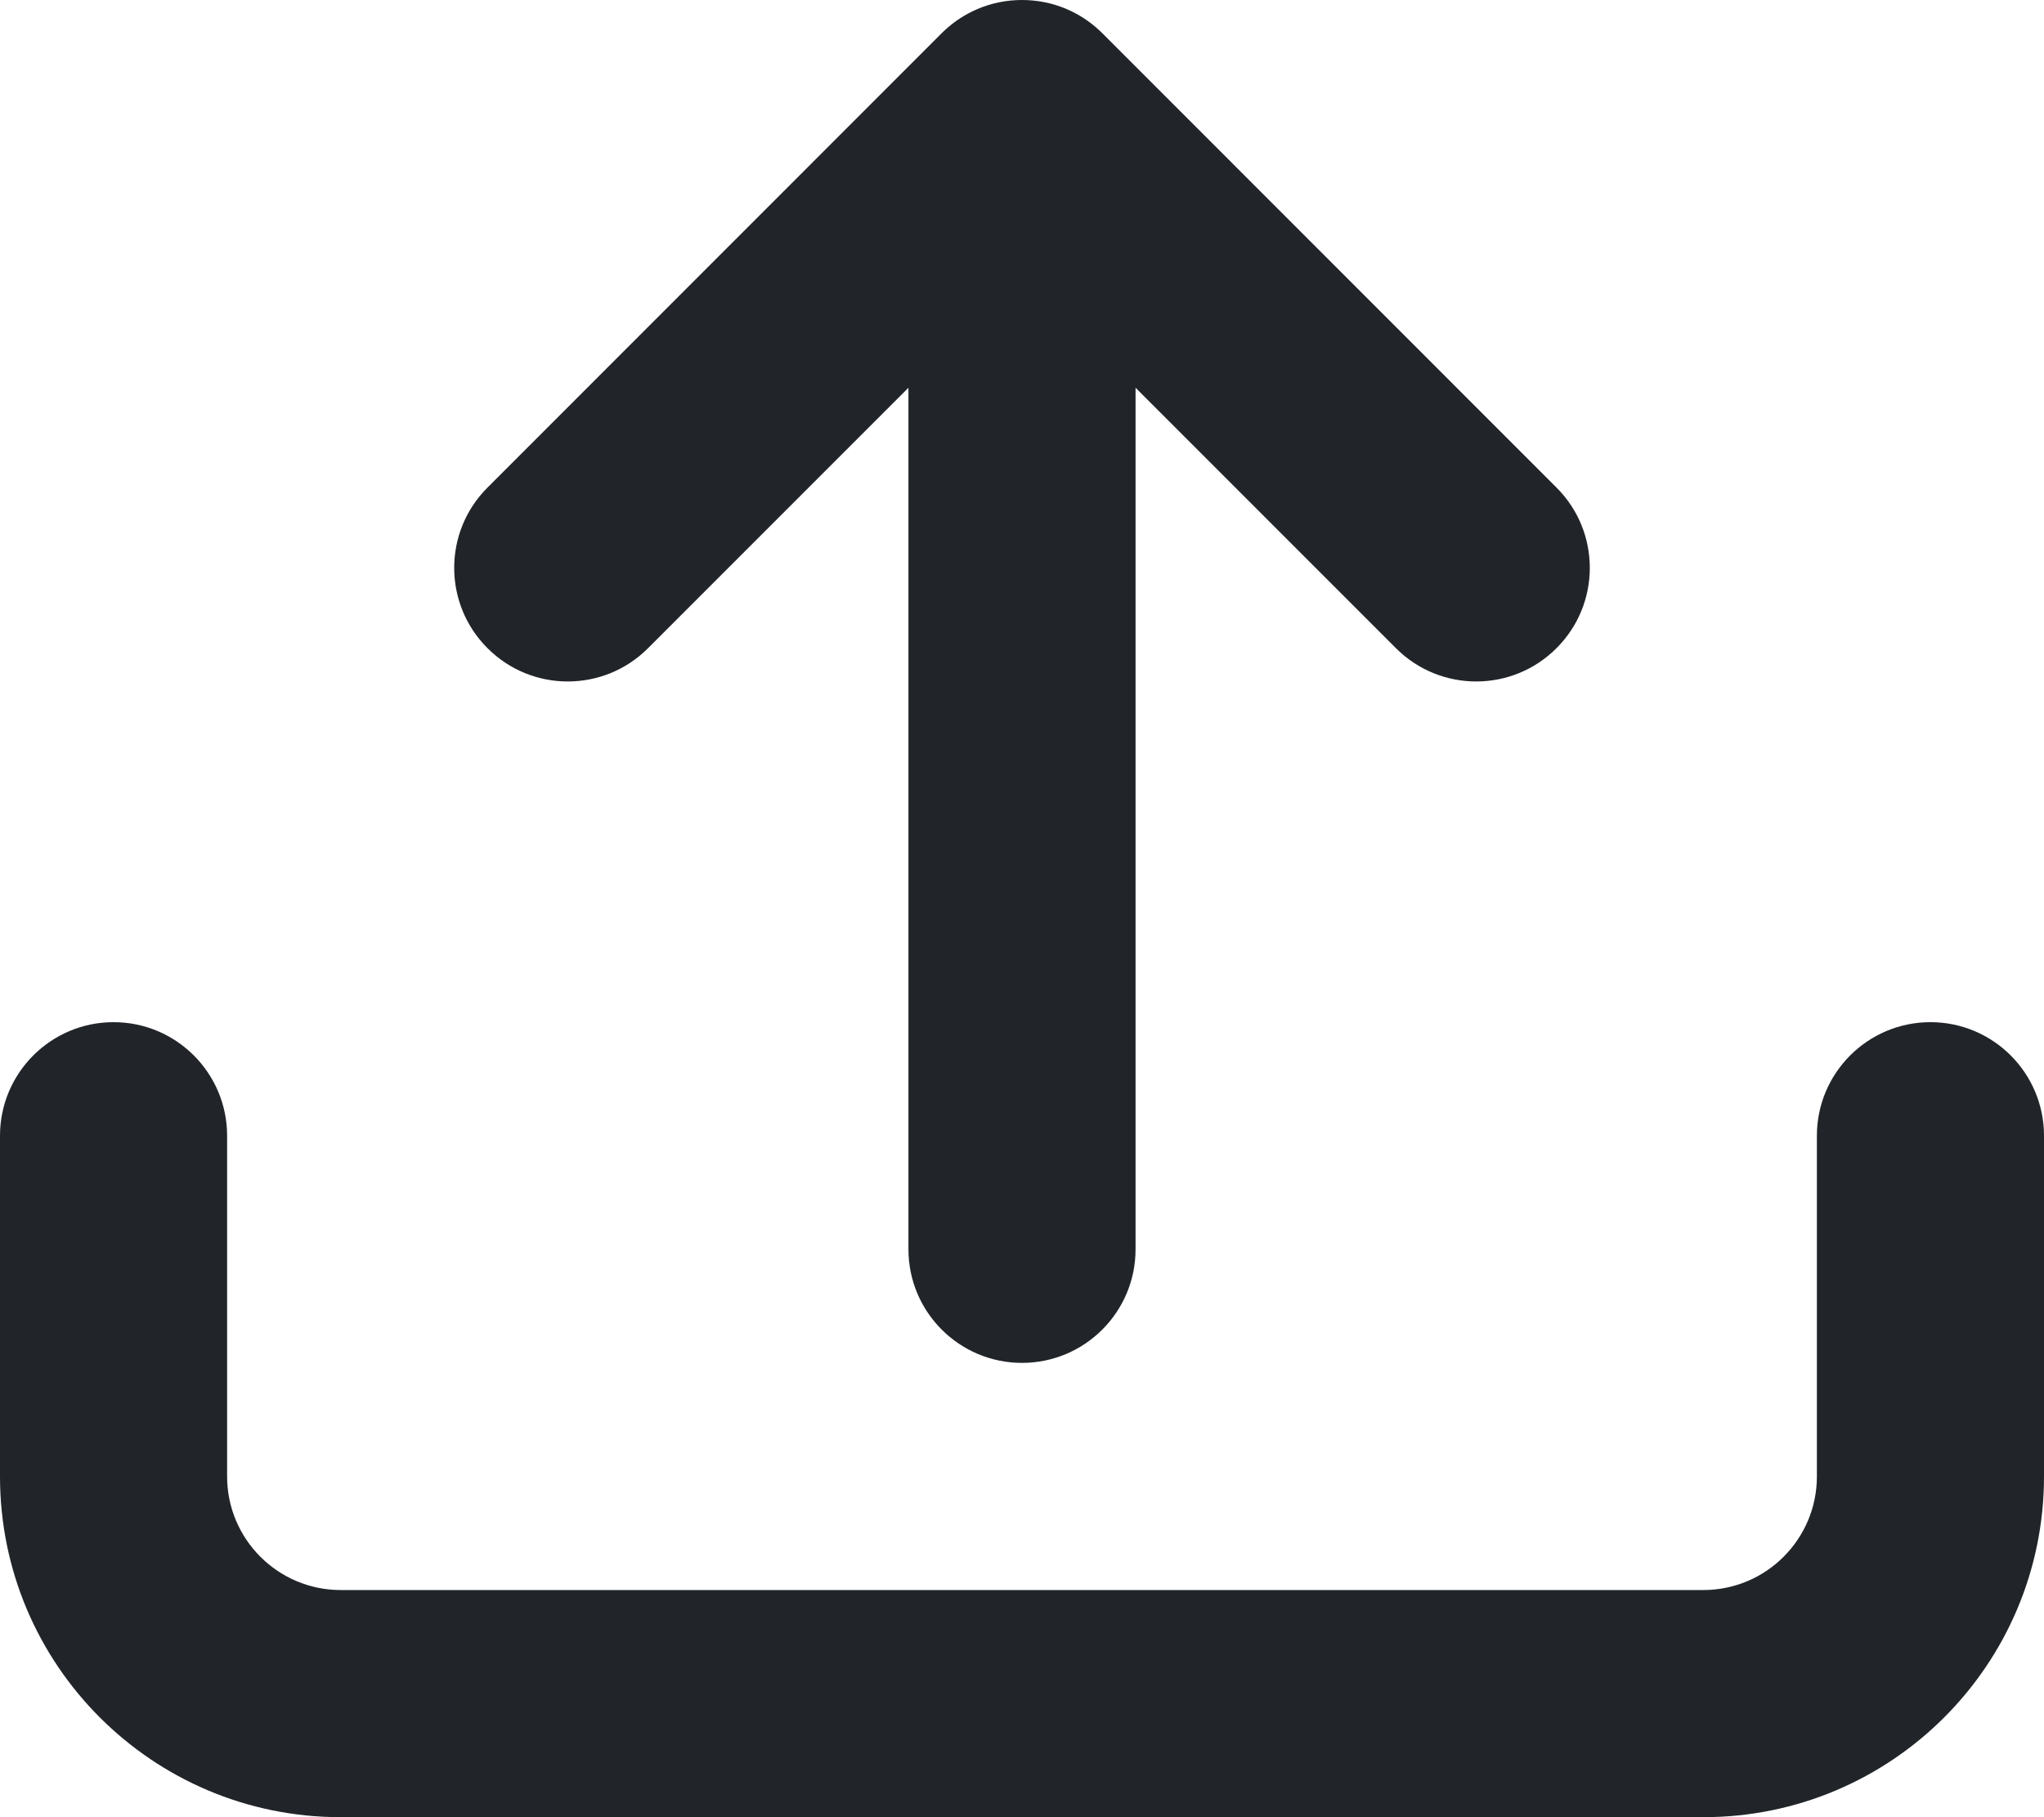 <svg viewBox="0 0 18 16" fill="none" xmlns="http://www.w3.org/2000/svg" preserveAspectRatio="xMinYMid meet">
<path fill-rule="evenodd" clip-rule="evenodd" d="M10 11V3.414L12.293 5.707C12.683 6.098 13.317 6.098 13.707 5.707C14.098 5.317 14.098 4.683 13.707 4.293L9.71 0.295C9.701 0.287 9.693 0.279 9.685 0.271C9.597 0.188 9.497 0.124 9.391 0.079C9.271 0.028 9.139 0 9 0C8.861 0 8.729 0.028 8.609 0.079C8.503 0.124 8.403 0.188 8.315 0.271C8.307 0.279 8.299 0.287 8.29 0.295L4.293 4.293C3.902 4.683 3.902 5.317 4.293 5.707C4.683 6.098 5.317 6.098 5.707 5.707L8 3.414V11C8 11.552 8.448 12 9 12C9.552 12 10 11.552 10 11ZM0 13C0 14.657 1.343 16 3 16L15 16C16.657 16 18 14.657 18 13V10C18 9.448 17.552 9 17 9C16.448 9 16 9.448 16 10V13C16 13.552 15.552 14 15 14L3 14C2.448 14 2 13.552 2 13V10C2 9.448 1.552 9 1 9C0.448 9 0 9.448 0 10V13Z" fill="#212529"/>
</svg>
